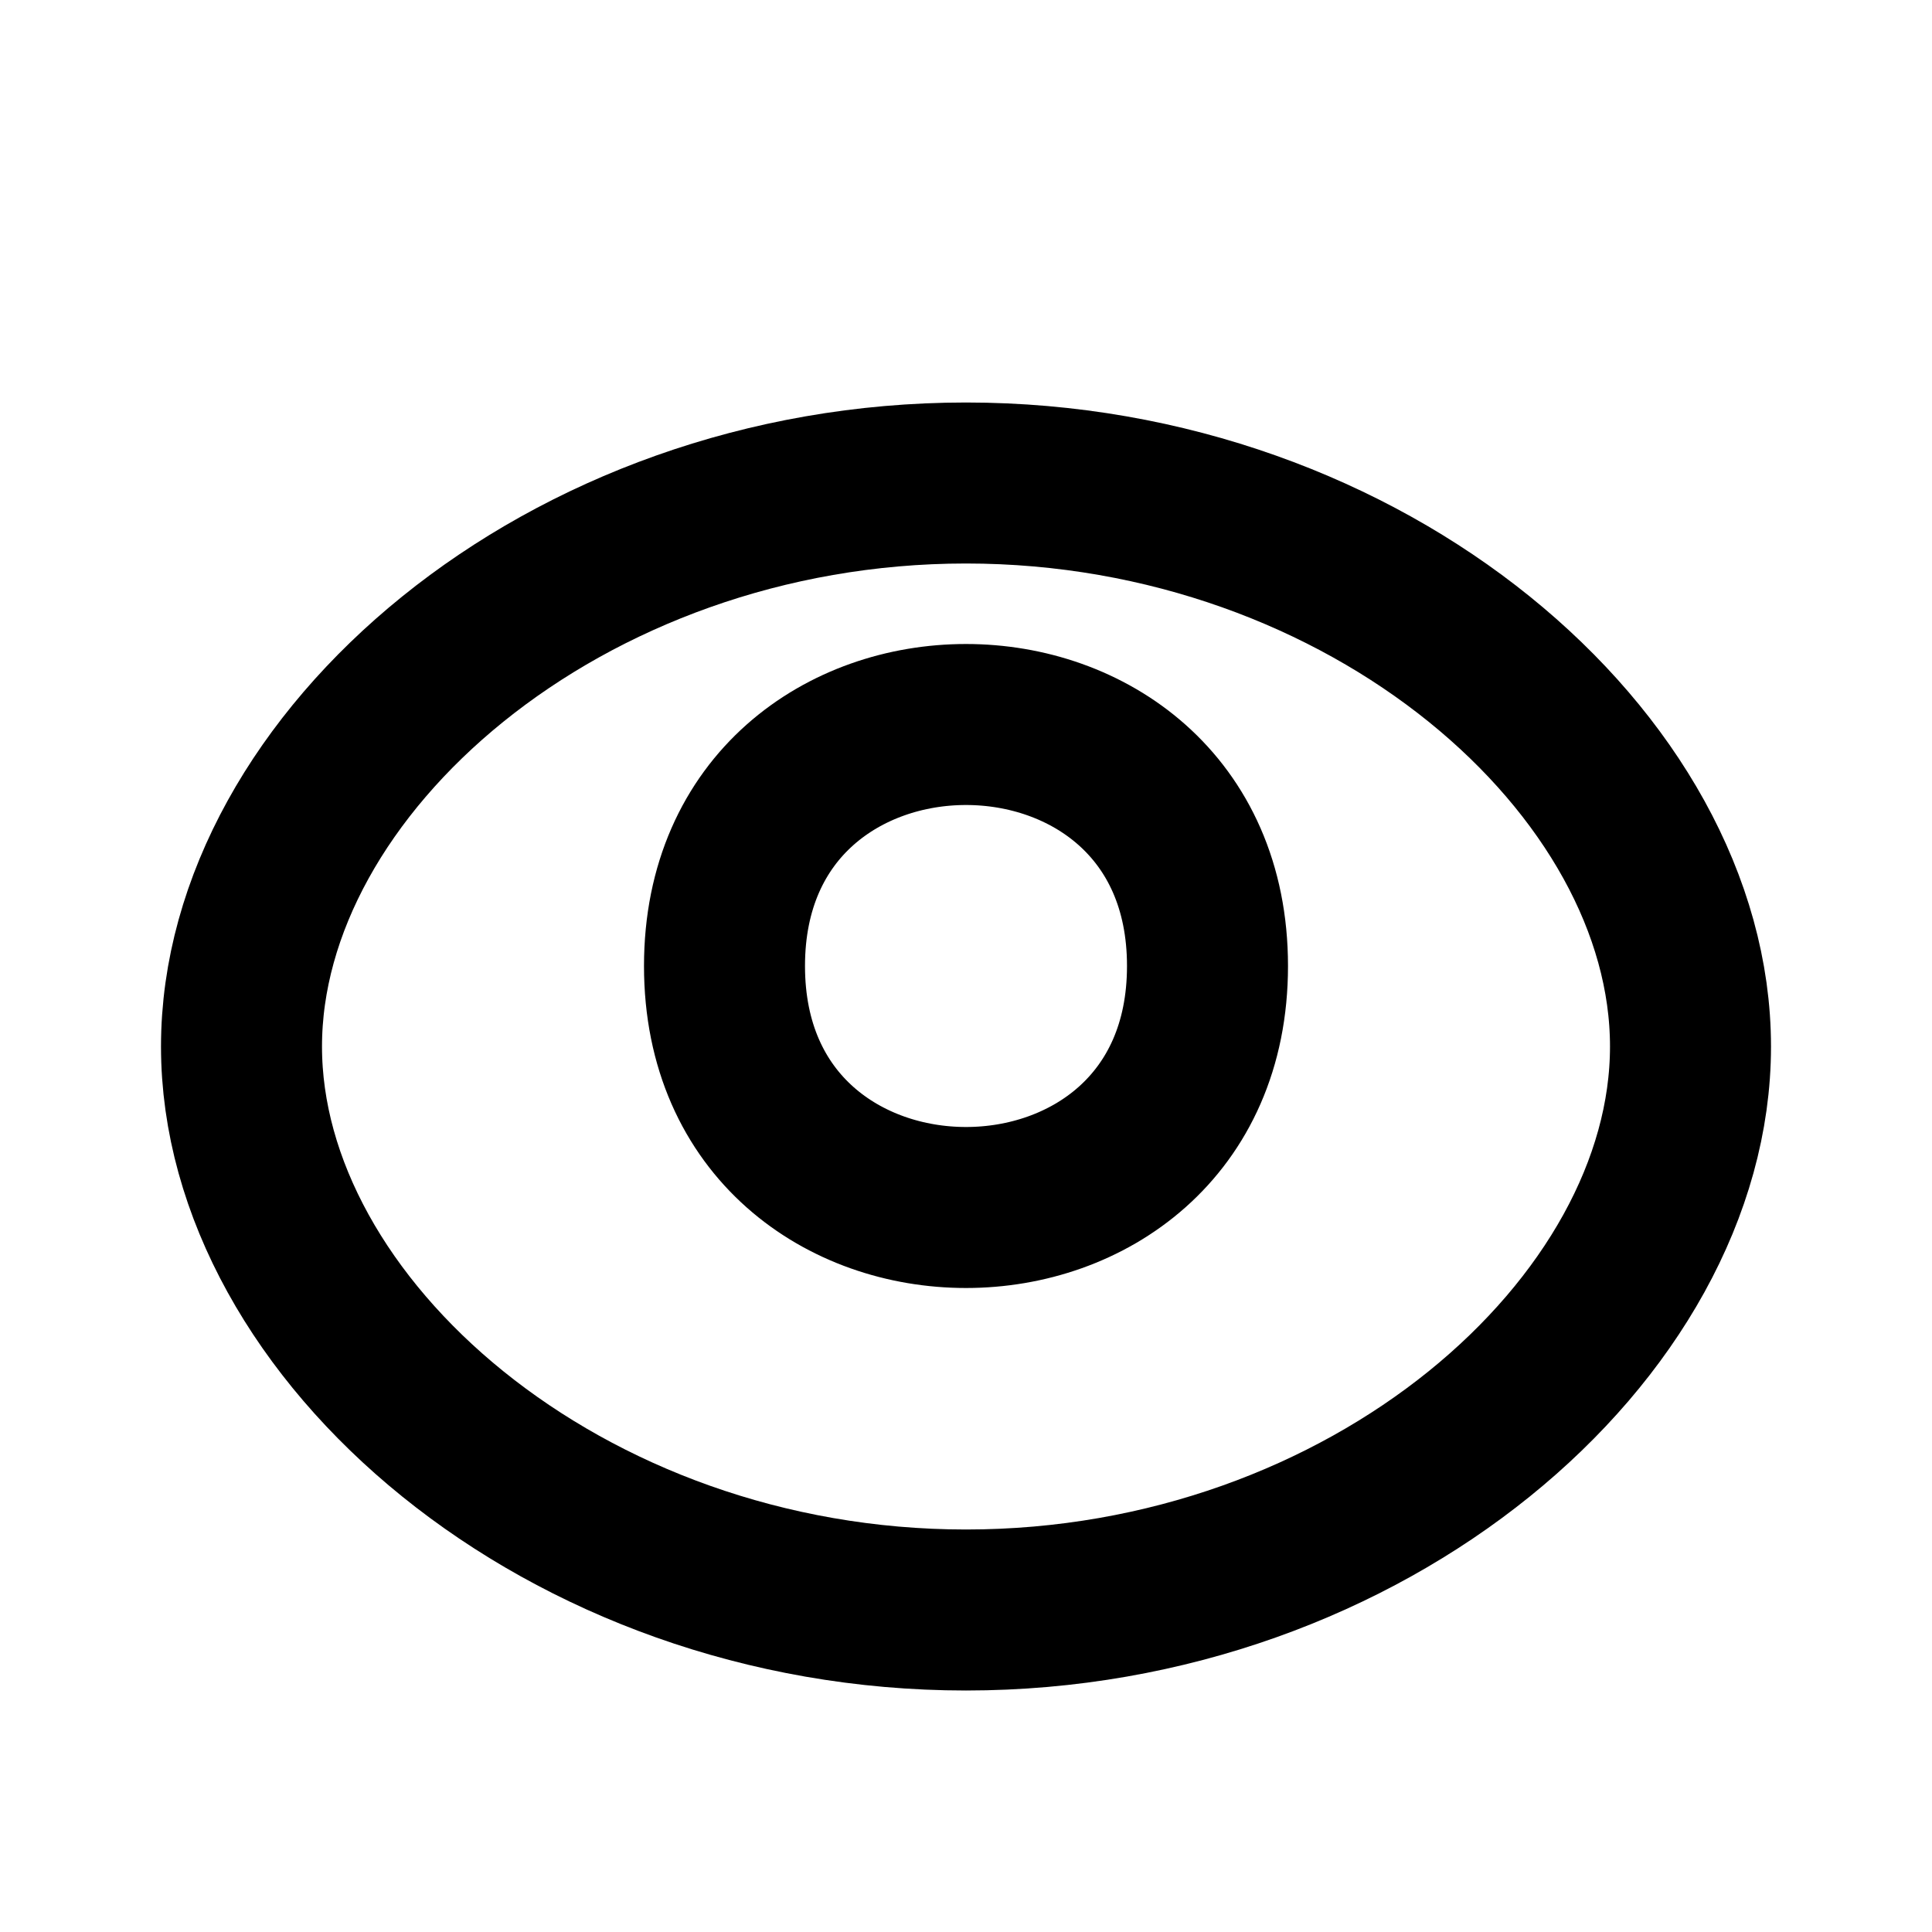 <!-- SVG Eye Icon -->
<svg xmlns="http://www.w3.org/2000/svg" class="h-5 w-5 text-gray-500" fill="none" viewBox="0 0 24 24" stroke="currentColor" stroke-width="2">
    <path stroke-linecap="round" stroke-linejoin="round" d="M12 6c-5 0-9 3.5-9 7s4 7 9 7 9-3.5 9-7-4-7-9-7zM12 9c1.5 0 3 1 3 3s-1.5 3-3 3-3-1-3-3 1.5-3 3-3z" />
</svg>
